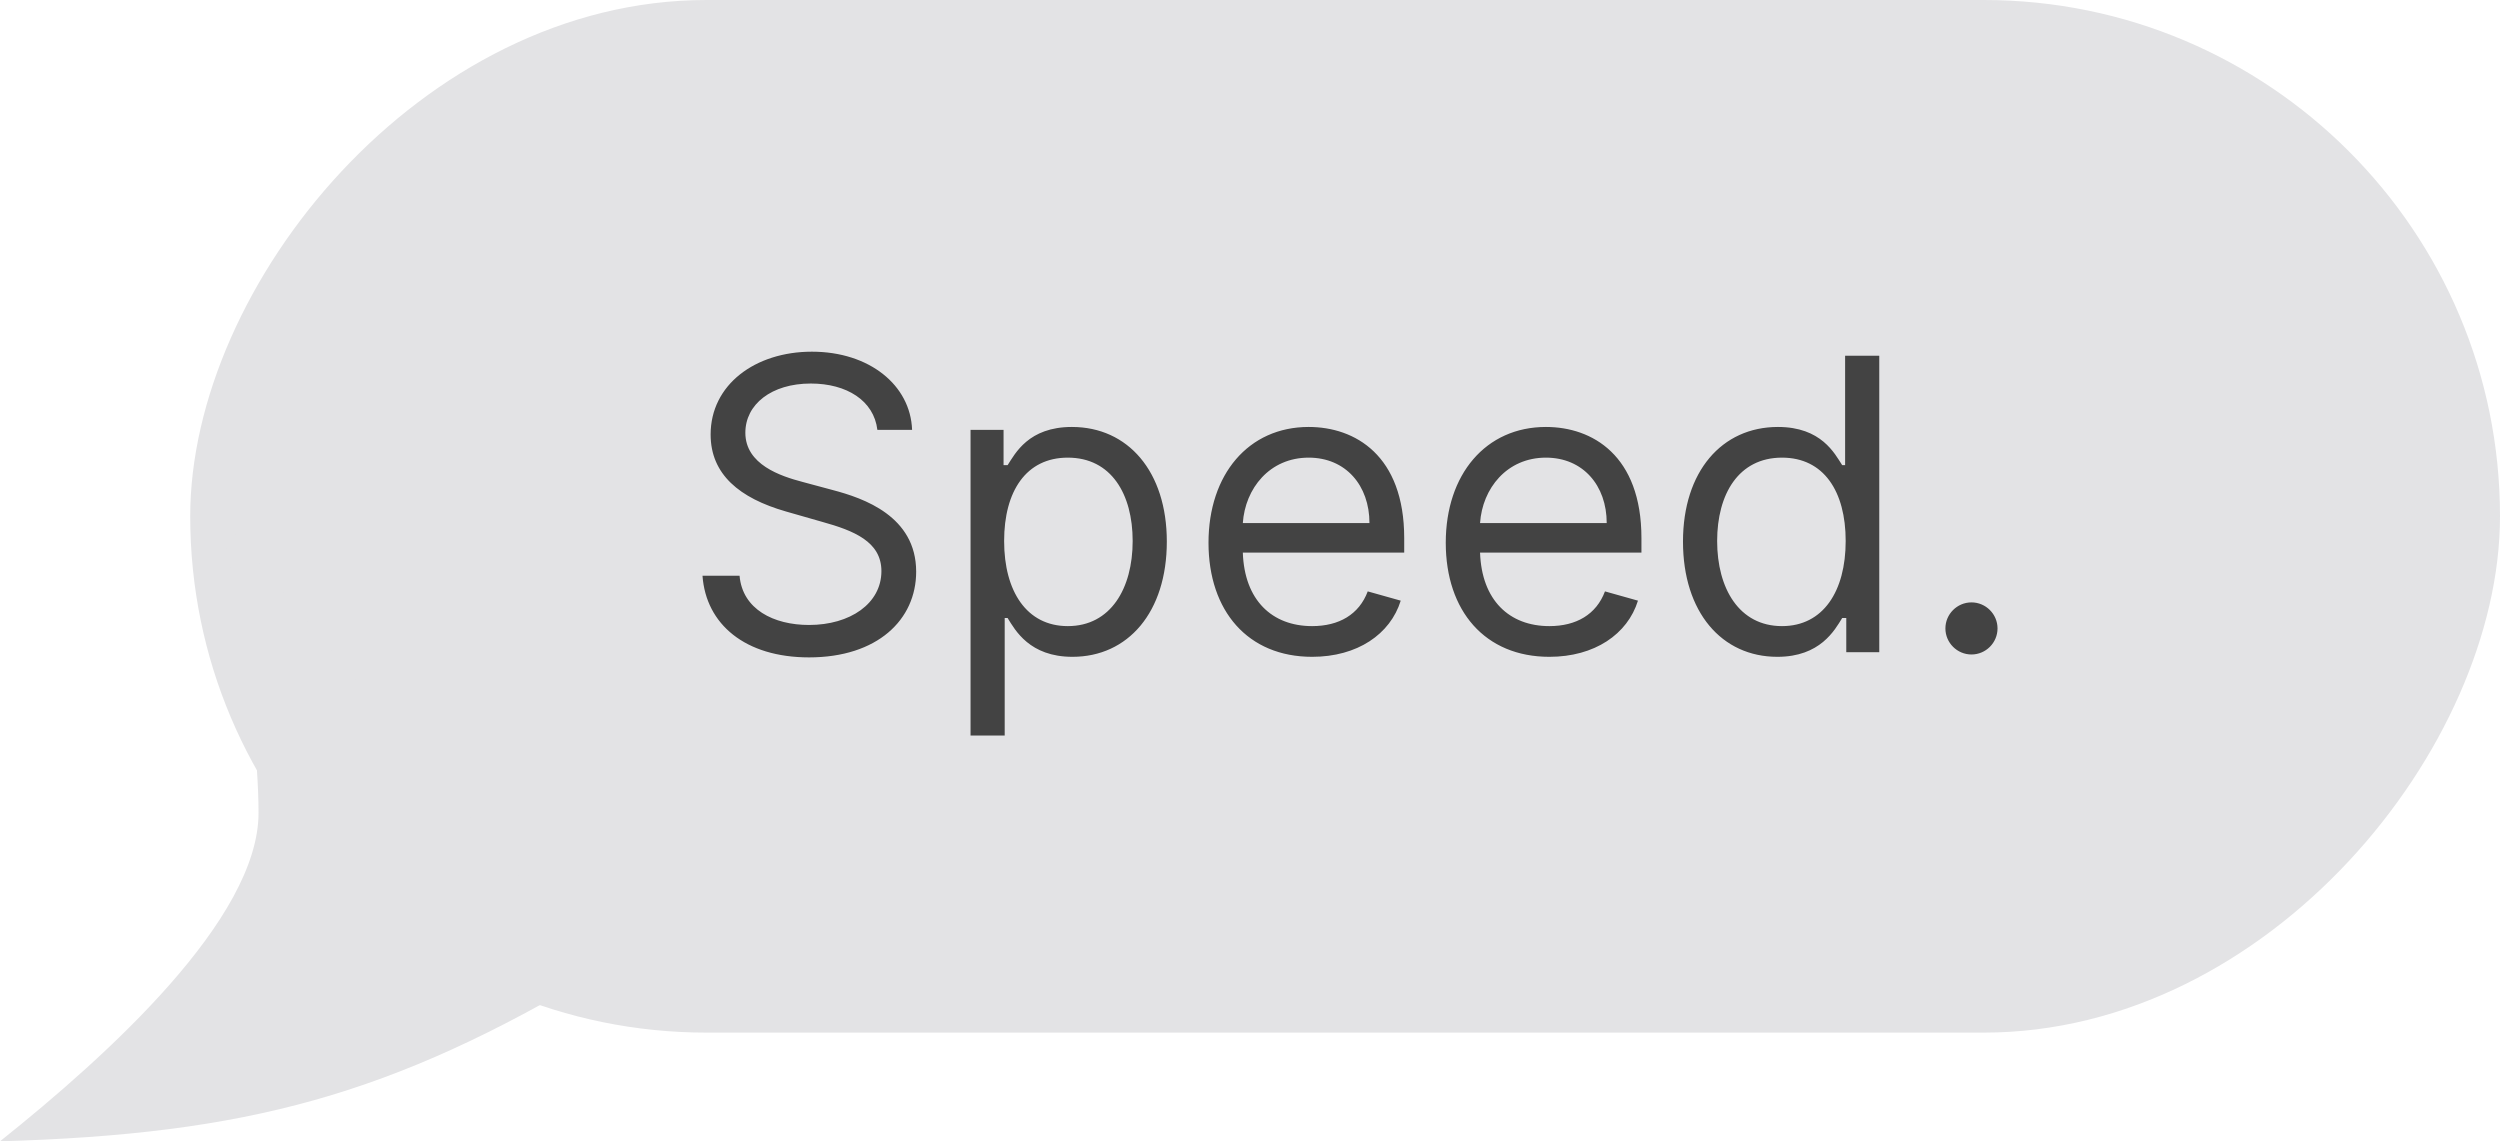 <svg width="92" height="42" viewBox="0 0 92 42" fill="none" xmlns="http://www.w3.org/2000/svg">
<rect width="85" height="38" rx="19" transform="matrix(-1 0 0 1 92 0)" fill="#E3E3E5"/>
<path d="M32.287 15.818H33.565C33.507 14.172 31.989 12.942 29.879 12.942C27.791 12.942 26.151 14.156 26.151 15.989C26.151 17.459 27.216 18.332 28.921 18.822L30.263 19.206C31.413 19.526 32.436 19.93 32.436 21.017C32.436 22.21 31.285 22.999 29.773 22.999C28.473 22.999 27.322 22.423 27.216 21.188H25.852C25.98 22.977 27.429 24.192 29.773 24.192C32.287 24.192 33.715 22.807 33.715 21.038C33.715 18.993 31.776 18.332 30.646 18.034L29.538 17.736C28.729 17.523 27.429 17.097 27.429 15.925C27.429 14.881 28.388 14.114 29.837 14.114C31.158 14.114 32.159 14.742 32.287 15.818ZM35.716 27.068H36.973V22.743H37.08C37.357 23.19 37.889 24.171 39.466 24.171C41.511 24.171 42.939 22.53 42.939 19.93C42.939 17.352 41.511 15.712 39.445 15.712C37.847 15.712 37.357 16.692 37.08 17.118H36.931V15.818H35.716V27.068ZM36.952 19.909C36.952 18.077 37.761 16.841 39.295 16.841C40.894 16.841 41.682 18.183 41.682 19.909C41.682 21.656 40.872 23.041 39.295 23.041C37.783 23.041 36.952 21.763 36.952 19.909ZM48.287 24.171C49.949 24.171 51.163 23.34 51.547 22.104L50.333 21.763C50.013 22.615 49.273 23.041 48.287 23.041C46.812 23.041 45.794 22.088 45.736 20.335H51.675V19.803C51.675 16.756 49.864 15.712 48.159 15.712C45.943 15.712 44.473 17.459 44.473 19.973C44.473 22.487 45.922 24.171 48.287 24.171ZM45.736 19.249C45.821 17.976 46.721 16.841 48.159 16.841C49.523 16.841 50.396 17.864 50.396 19.249H45.736ZM57.017 24.171C58.679 24.171 59.894 23.34 60.277 22.104L59.063 21.763C58.743 22.615 58.003 23.041 57.017 23.041C55.542 23.041 54.525 22.088 54.466 20.335H60.405V19.803C60.405 16.756 58.594 15.712 56.89 15.712C54.674 15.712 53.204 17.459 53.204 19.973C53.204 22.487 54.652 24.171 57.017 24.171ZM54.466 19.249C54.551 17.976 55.451 16.841 56.89 16.841C58.253 16.841 59.127 17.864 59.127 19.249H54.466ZM65.407 24.171C66.984 24.171 67.516 23.19 67.793 22.743H67.943V24H69.157V13.091H67.9V17.118H67.793C67.516 16.692 67.026 15.712 65.428 15.712C63.362 15.712 61.934 17.352 61.934 19.93C61.934 22.53 63.362 24.171 65.407 24.171ZM65.578 23.041C64.001 23.041 63.191 21.656 63.191 19.909C63.191 18.183 63.98 16.841 65.578 16.841C67.112 16.841 67.921 18.077 67.921 19.909C67.921 21.763 67.09 23.041 65.578 23.041ZM72.55 24.085C73.078 24.085 73.509 23.654 73.509 23.126C73.509 22.599 73.078 22.168 72.55 22.168C72.023 22.168 71.591 22.599 71.591 23.126C71.591 23.654 72.023 24.085 72.55 24.085Z" fill="#434343"/>
<path d="M9.514 29.915C9.514 26.017 8.126 19 8.126 19L22 35.763C14.421 40.292 9.114 41.74 0 42C3.963 38.837 9.514 33.814 9.514 29.915Z" fill="#E3E3E5"/>
</svg>
